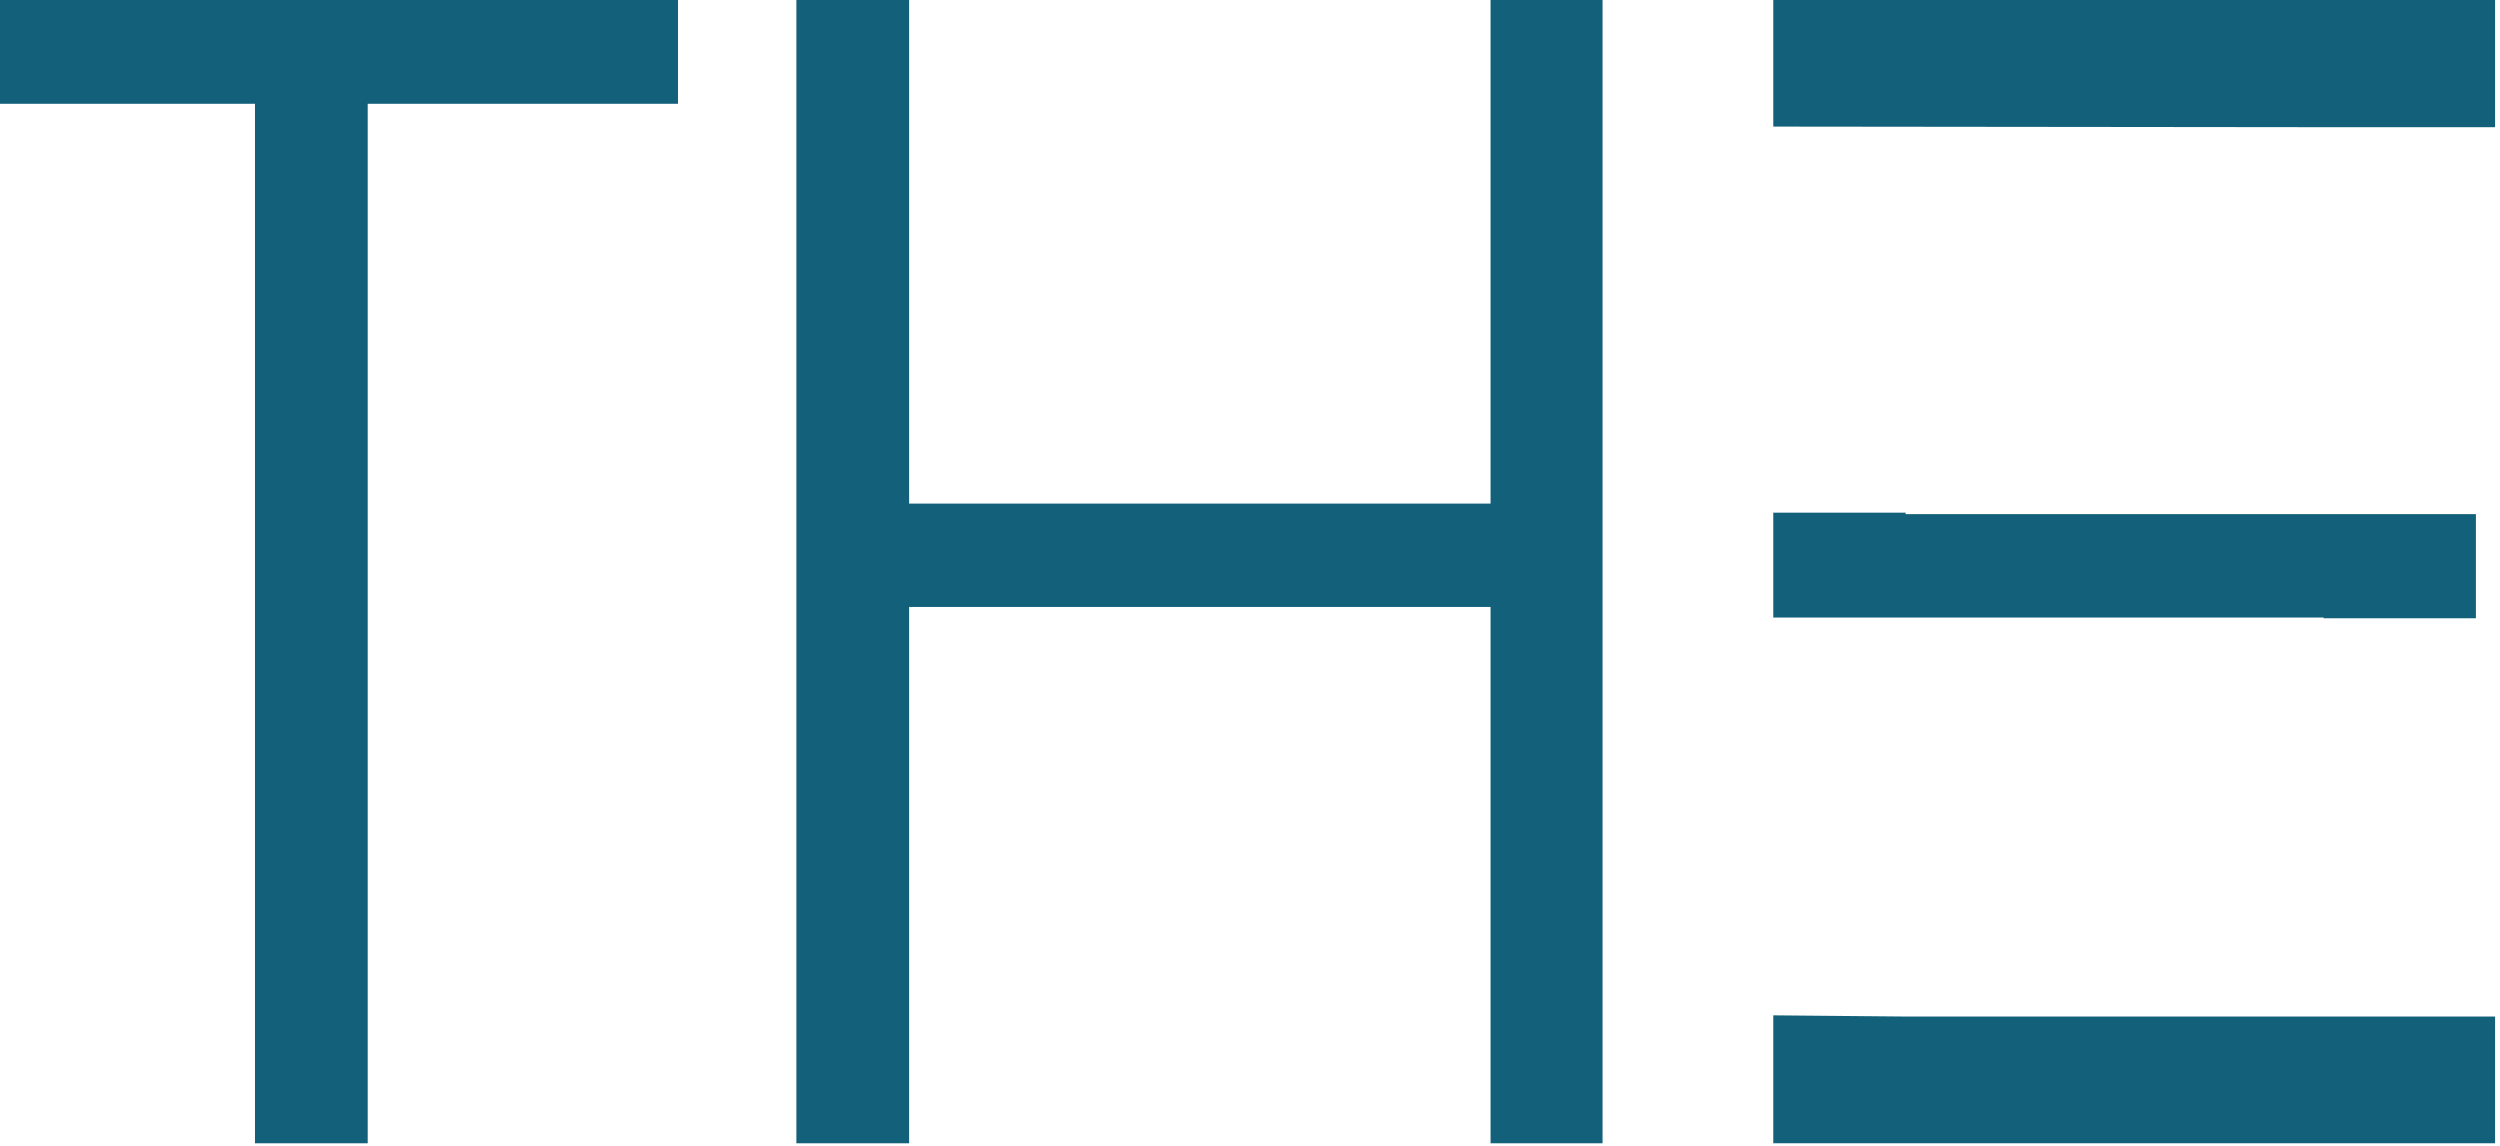 <?xml version="1.0" encoding="UTF-8" standalone="no"?>
<!DOCTYPE svg PUBLIC "-//W3C//DTD SVG 1.1//EN" "http://www.w3.org/Graphics/SVG/1.1/DTD/svg11.dtd">
<svg width="100%" height="100%" viewBox="0 0 456 209" version="1.1" xmlns="http://www.w3.org/2000/svg" xmlns:xlink="http://www.w3.org/1999/xlink" xml:space="preserve" xmlns:serif="http://www.serif.com/" style="fill-rule:evenodd;clip-rule:evenodd;stroke-linejoin:round;stroke-miterlimit:2;">
    <g transform="matrix(1,0,0,1,938.288,1648.35)">
        <g transform="matrix(1,0,0,1,-2375.43,1062)">
            <g transform="matrix(1,0,0,1,370.187,-1136.25)">
                <g transform="matrix(1.399,0,0,1.423,135.123,-1747.56)">
                    <g transform="matrix(1.597,0,0,1.597,-392.129,-207.89)">
                        <g transform="matrix(1,0,0,1,-8.138,0)">
                            <path d="M691.571,298.268L691.571,214.834L670.501,214.834L670.501,206.479L726.106,206.479L726.106,214.834L700.774,214.834L700.774,298.268L691.571,298.268Z" style="fill:rgb(18,96,122);fill-rule:nonzero;"/>
                        </g>
                        <g transform="matrix(1,0,0,1,-4.382,0)">
                            <path d="M732.016,298.268L732.016,206.479L741.219,206.479L741.219,246.924L788.688,246.924L788.688,206.479L797.831,206.479L797.831,298.268L788.688,298.268L788.688,255.219L741.219,255.219L741.219,298.268L732.016,298.268Z" style="fill:rgb(18,96,122);fill-rule:nonzero;"/>
                        </g>
                        <g transform="matrix(1.174,0,0,1,-150.52,0)">
                            <path d="M815.934,216.666L815.934,206.479L866.128,206.479L866.128,216.712L853.252,216.712C840.812,216.697 828.373,216.681 815.934,216.666ZM825.137,247.654L825.137,247.772L864.796,247.772L864.796,256.127L854.207,256.127L854.207,256.07L815.934,256.07L815.934,247.654L825.137,247.654ZM815.934,287.998C819.002,288.03 822.07,288.062 825.137,288.095L866.128,288.095L866.128,298.268L815.934,298.268L815.934,287.998Z" style="fill:rgb(18,96,122);"/>
                        </g>
                    </g>
                </g>
            </g>
        </g>
    </g>
</svg>

